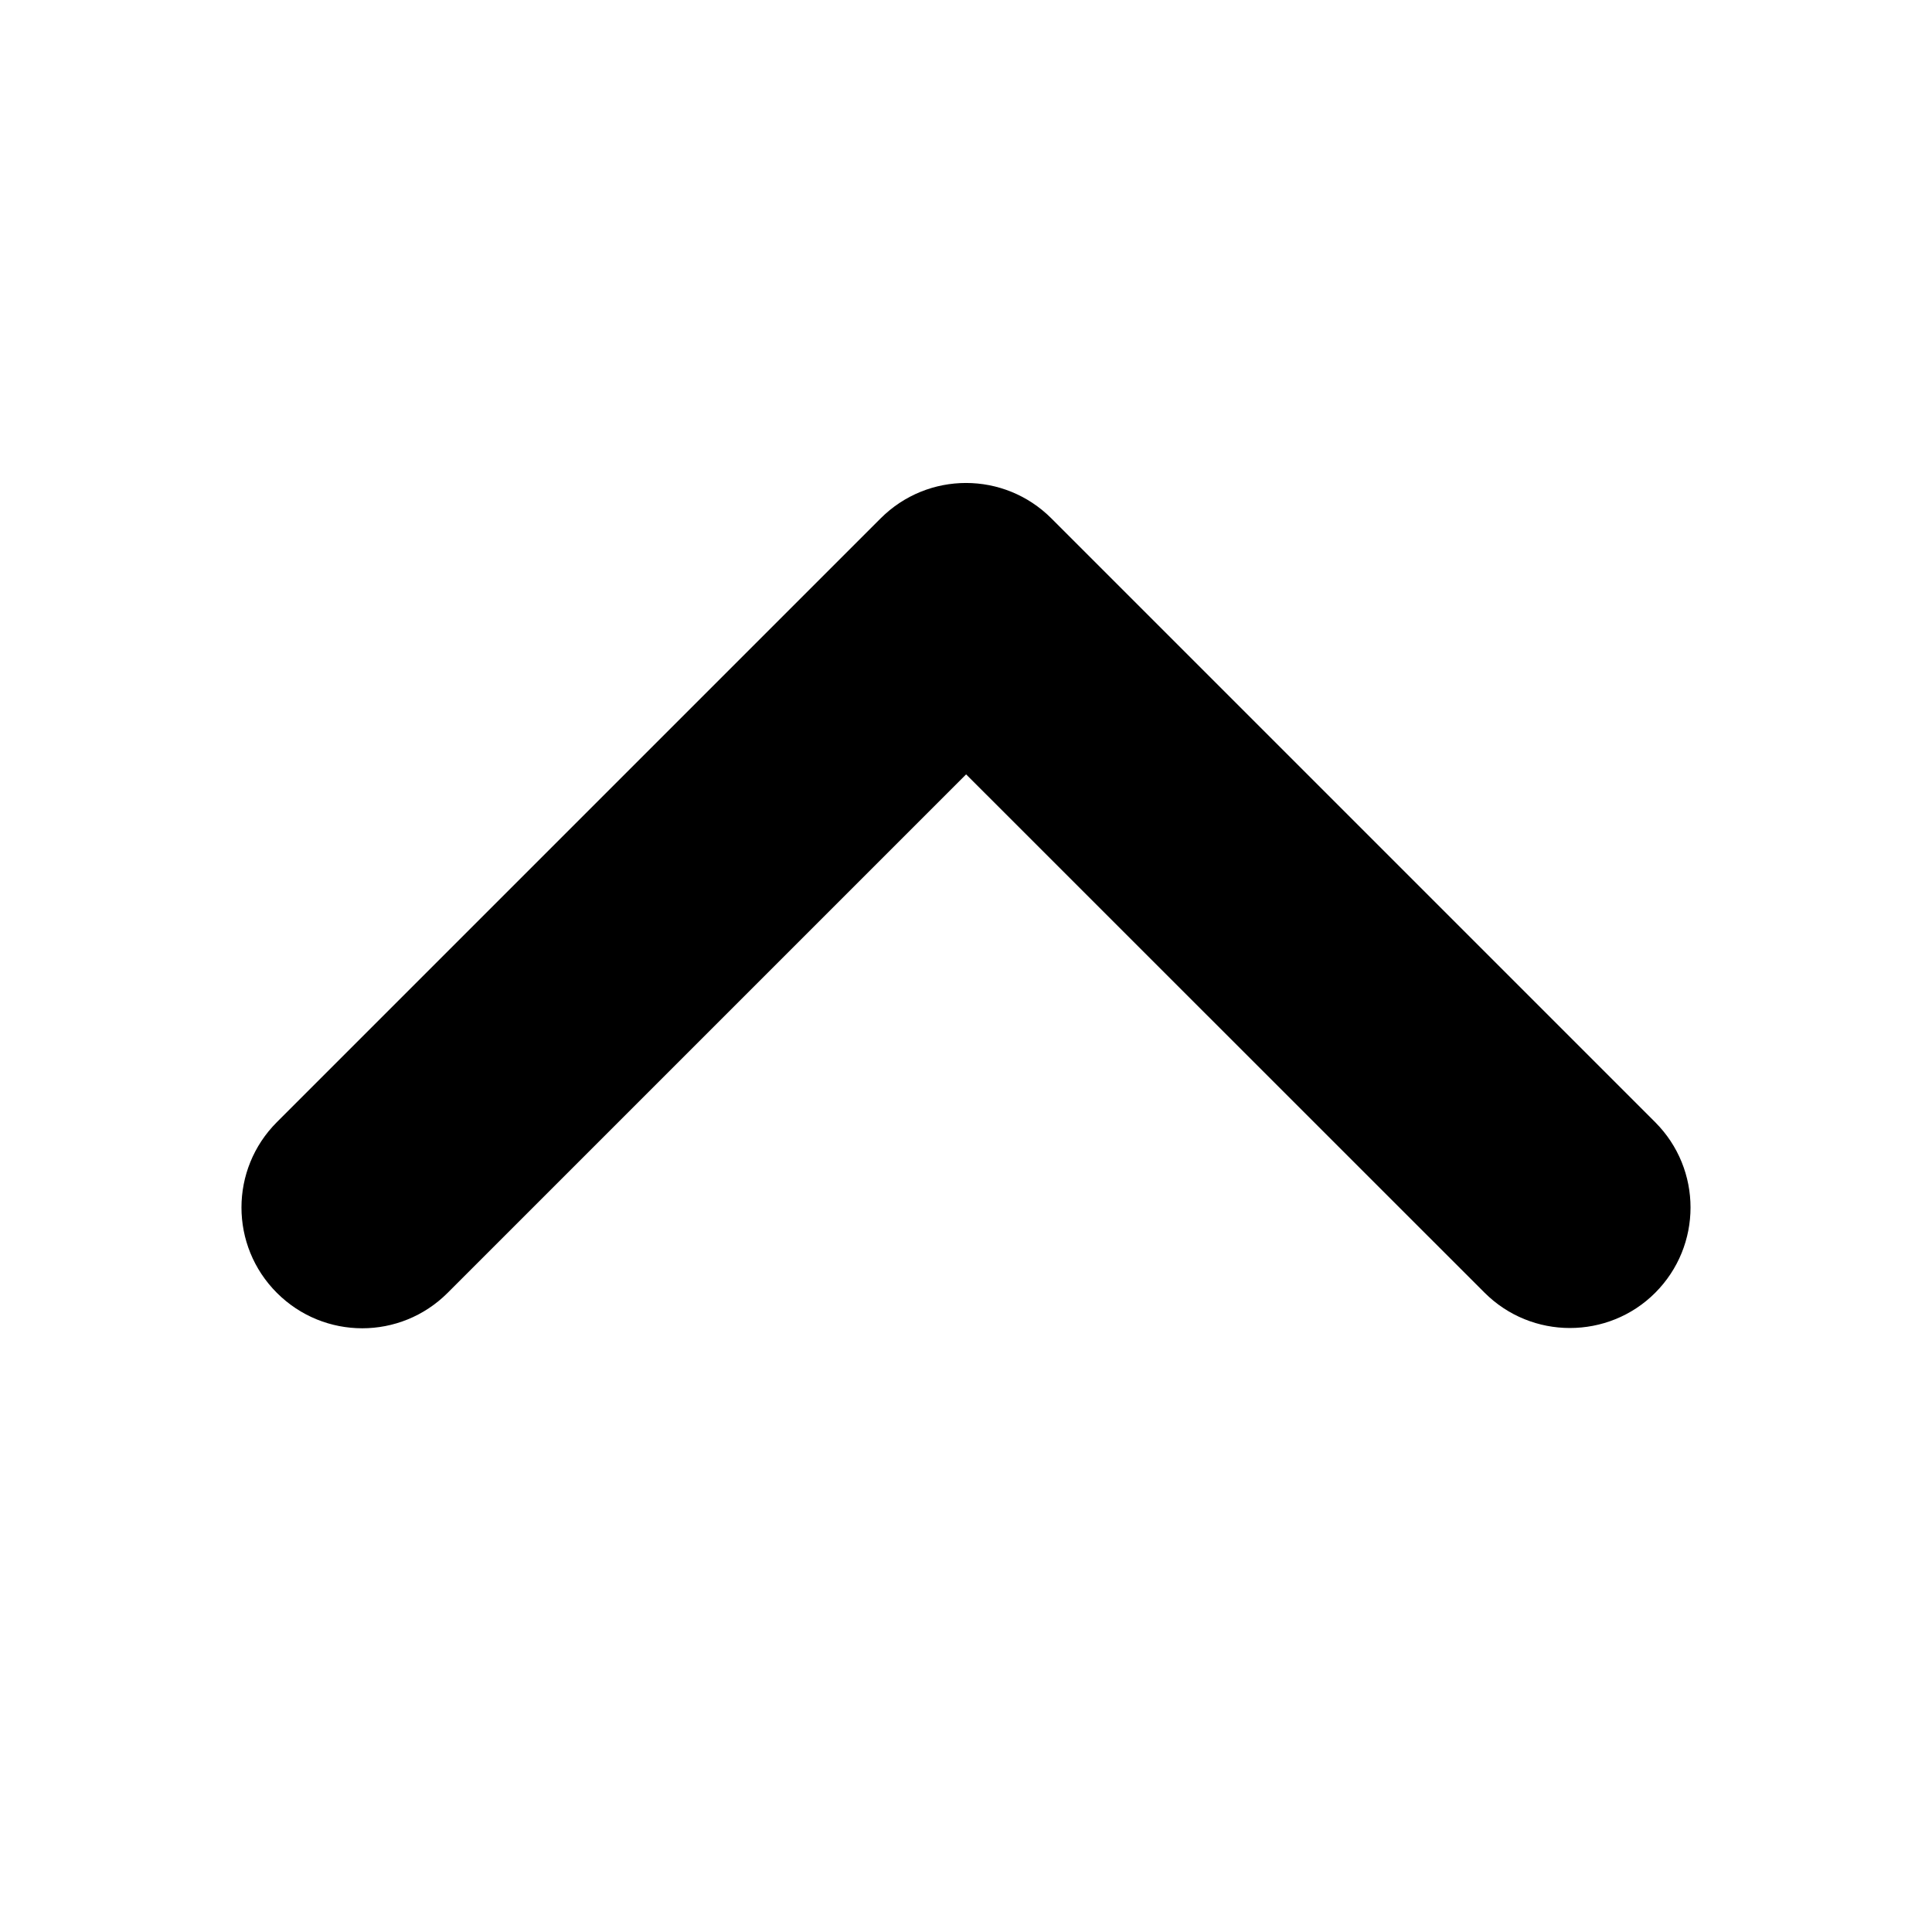 <svg width="16" height="16" viewBox="0 0 16 16" xmlns="http://www.w3.org/2000/svg">
<path d="M13.001 10.998C12.745 10.998 12.489 10.9 12.294 10.705L8.001 6.413L3.707 10.707C3.316 11.098 2.684 11.098 2.293 10.707C1.902 10.316 1.902 9.684 2.293 9.293L7.293 4.293C7.684 3.902 8.316 3.902 8.707 4.293L13.707 9.293C14.098 9.684 14.098 10.316 13.707 10.707C13.513 10.901 13.257 10.998 13.001 10.998Z" />
</svg>
